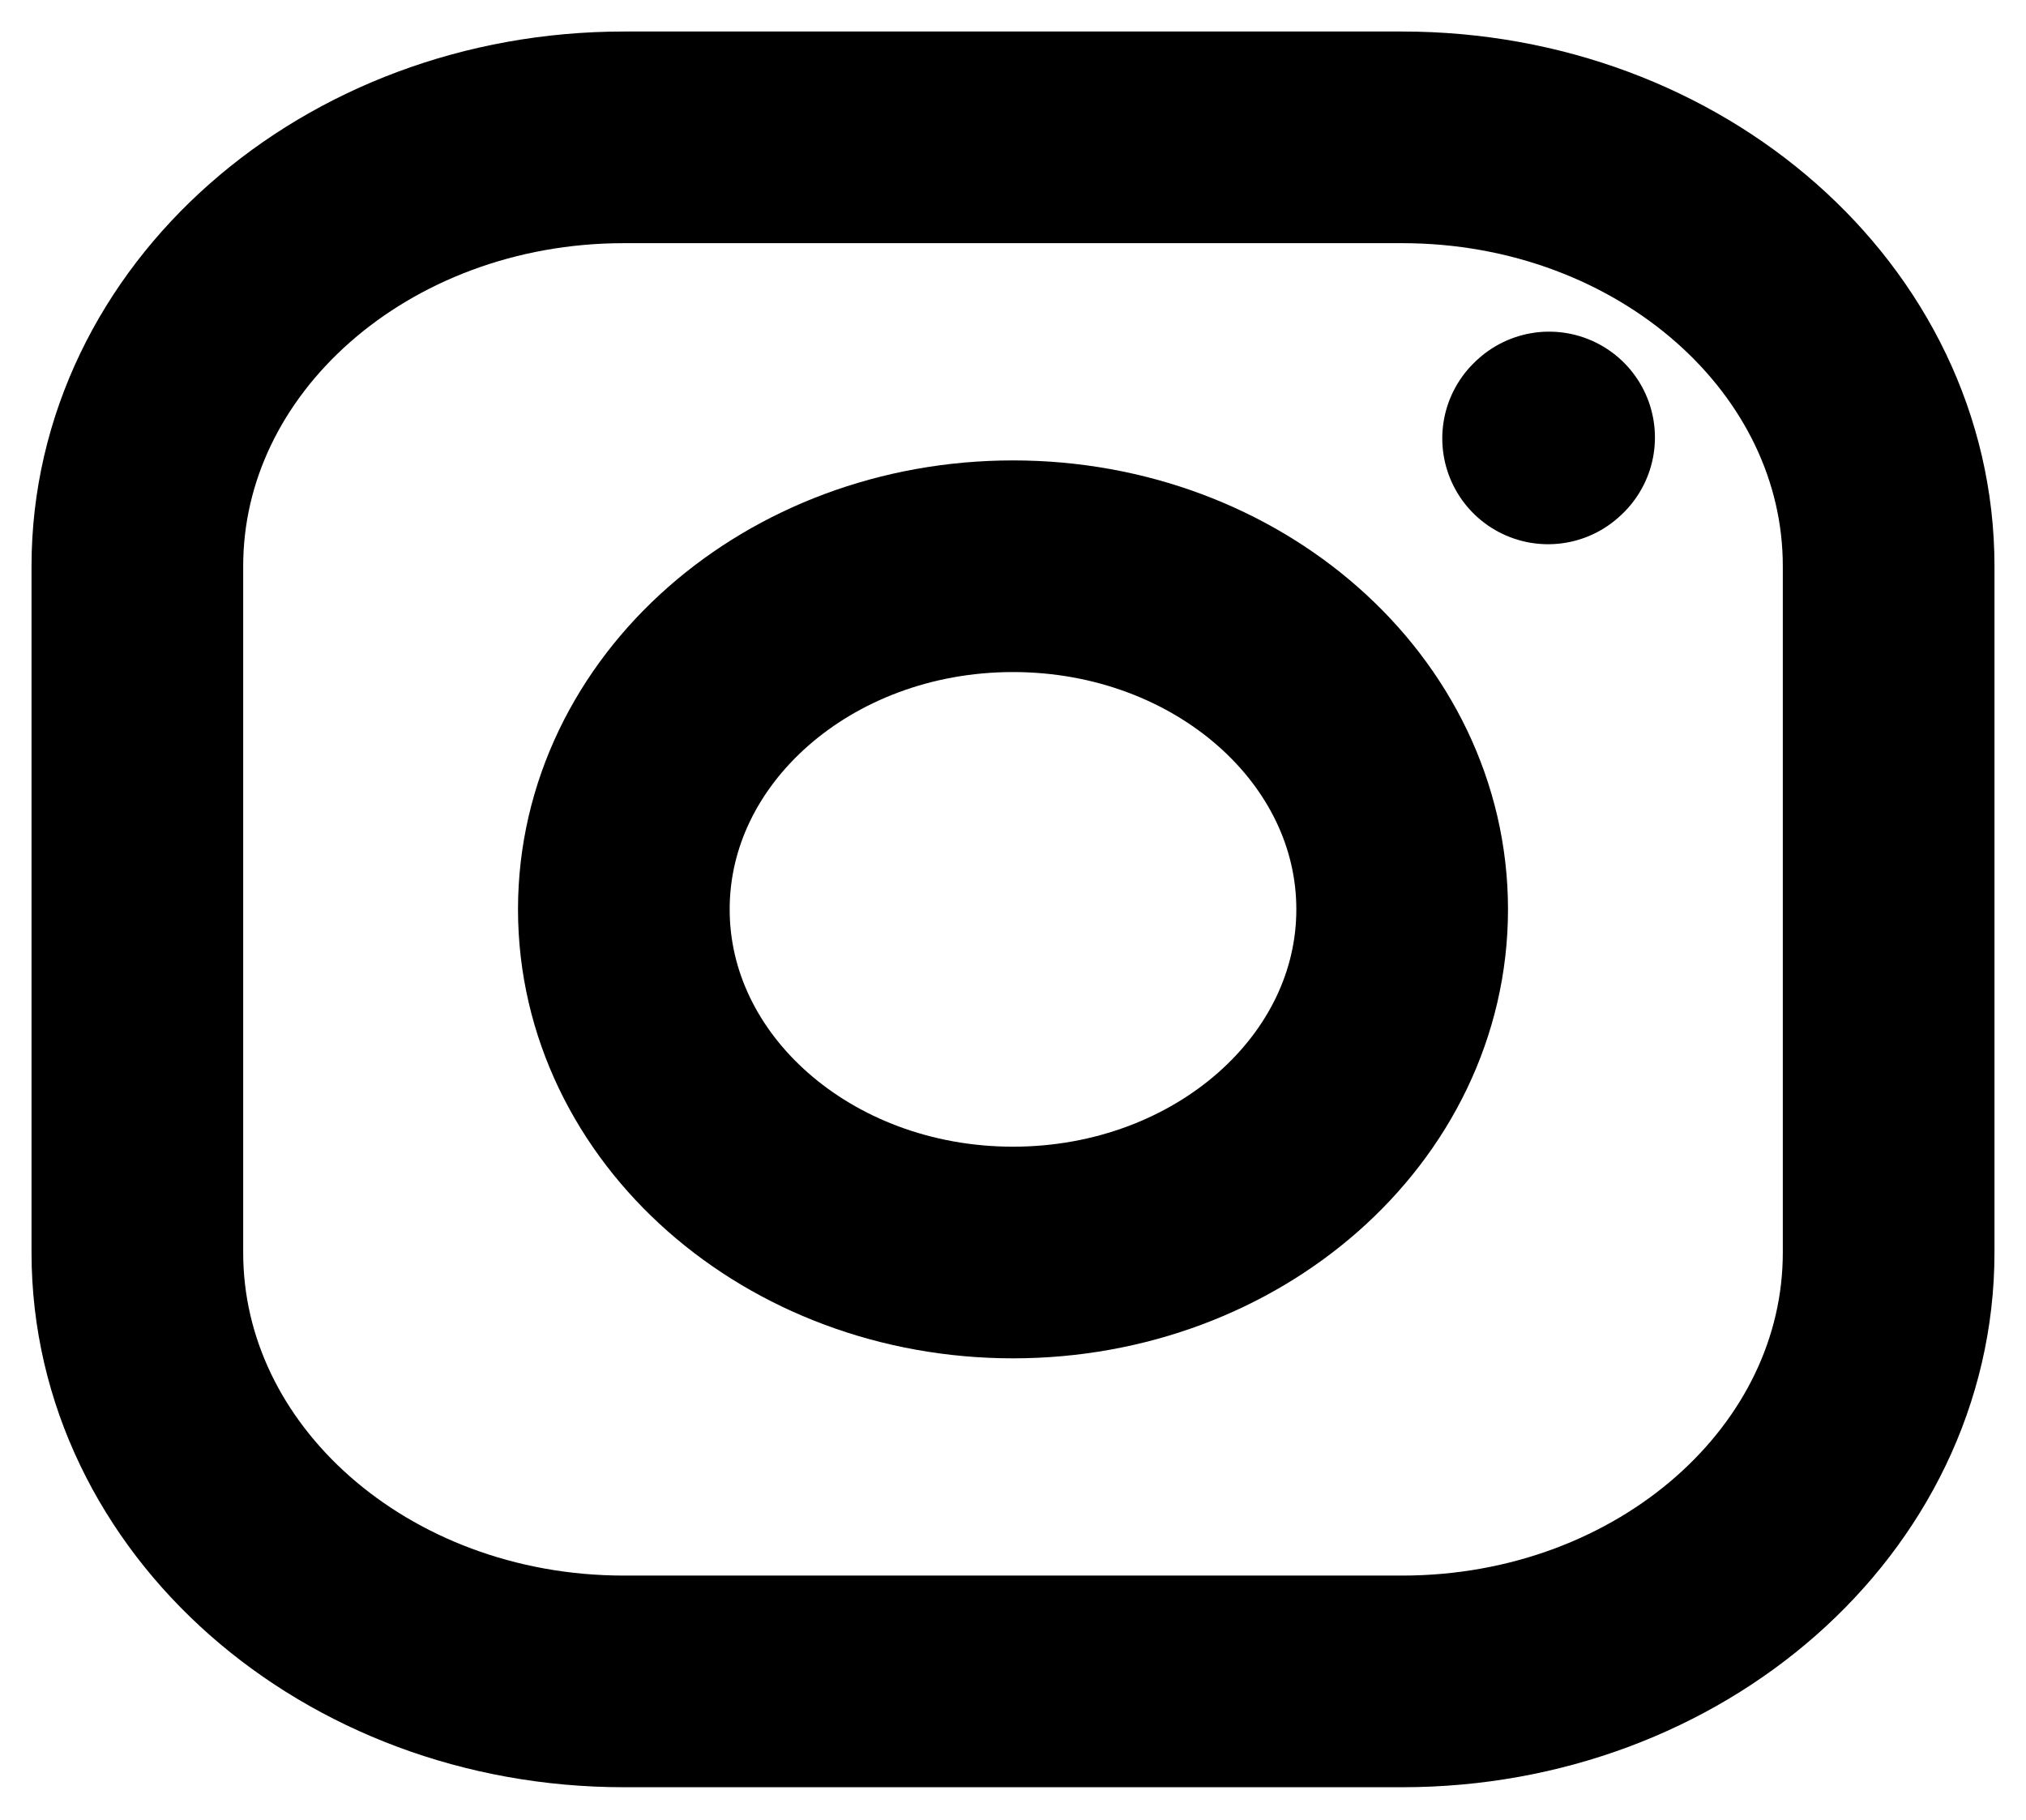 <svg width="59" height="53" viewBox="0 0 59 53" fill="none" xmlns="http://www.w3.org/2000/svg">
<path d="M29.5 36.478C35.759 36.478 40.833 32.003 40.833 26.484C40.833 20.965 35.759 16.491 29.5 16.491C23.241 16.491 18.167 20.965 18.167 26.484C18.167 32.003 23.241 36.478 29.5 36.478Z" stroke="black" stroke-width="6.164" stroke-linecap="round" stroke-linejoin="round"/>
<path d="M4 36.478V16.491C4 9.593 10.343 4 18.167 4H40.833C48.657 4 55 9.593 55 16.491V36.478C55 43.377 48.657 48.969 40.833 48.969H18.167C10.343 48.969 4 43.377 4 36.478Z" stroke="black" stroke-width="6.164"/>
<path d="M45.083 12.768L45.112 12.741" stroke="black" stroke-width="6.164" stroke-linecap="round" stroke-linejoin="round"/>
</svg>
